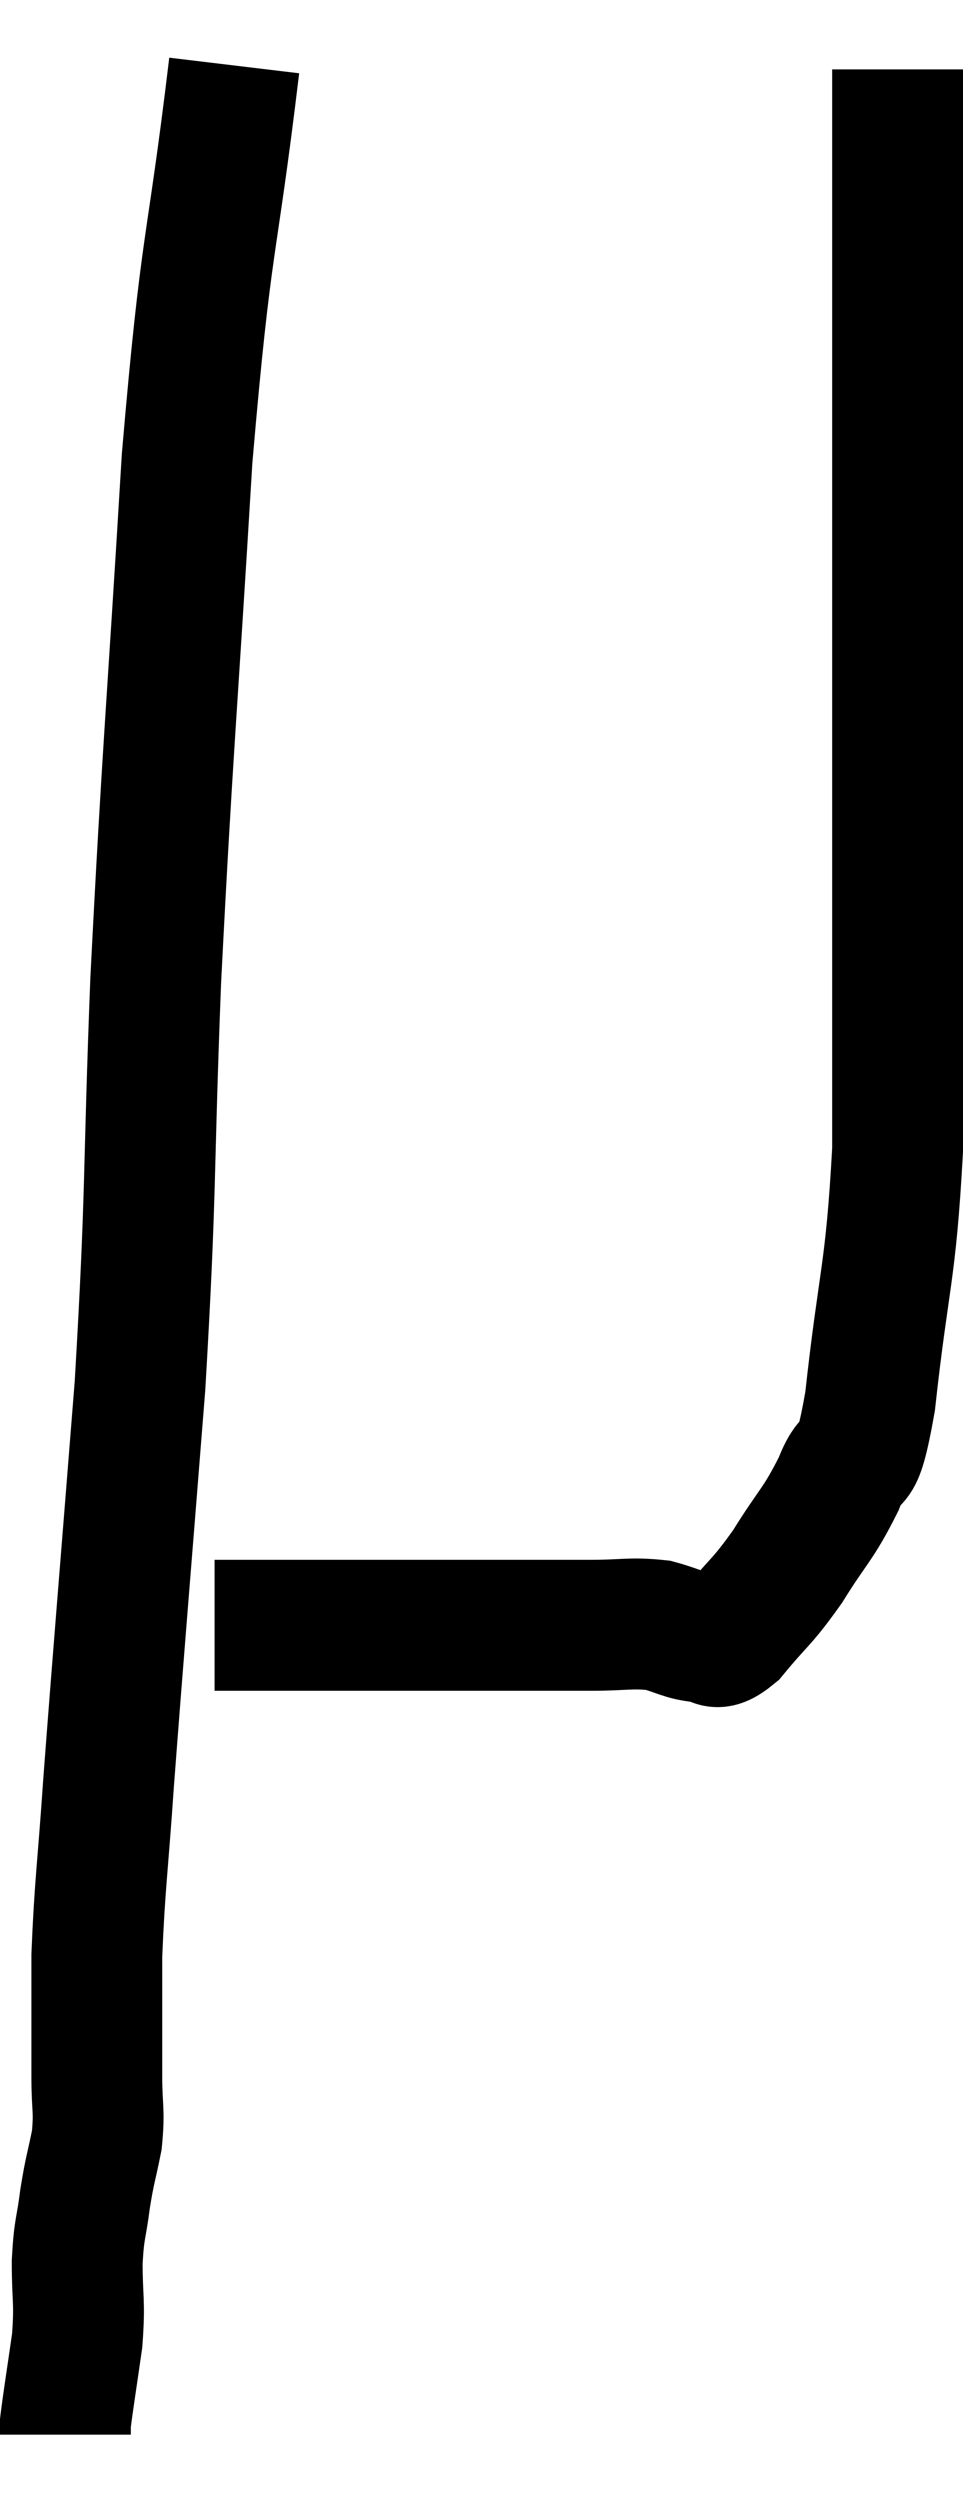 <svg xmlns="http://www.w3.org/2000/svg" viewBox="9.62 3.98 14.72 38.18" width="14.72" height="38.18"><path d="M 13.2 4.98 C 12.84 7.98, 12.78 7.485, 12.48 10.98 C 12.24 14.97, 12.18 15.42, 12 18.96 C 11.88 22.05, 11.94 22.08, 11.76 25.14 C 11.52 28.17, 11.445 29.025, 11.28 31.2 C 11.19 32.52, 11.145 32.745, 11.1 33.84 C 11.1 34.71, 11.1 35.115, 11.1 35.58 C 11.1 35.64, 11.1 35.43, 11.1 35.7 C 11.1 36.18, 11.145 36.195, 11.1 36.66 C 11.01 37.11, 10.995 37.095, 10.92 37.56 C 10.86 38.04, 10.83 37.98, 10.8 38.52 C 10.8 39.12, 10.845 39.105, 10.8 39.72 C 10.71 40.35, 10.665 40.62, 10.62 40.98 C 10.62 41.07, 10.62 41.115, 10.62 41.16 L 10.62 41.16" fill="none" stroke="black" stroke-width="2"></path><path d="M 12.9 28.8 C 14.73 28.8, 15.12 28.8, 16.56 28.8 C 17.61 28.8, 17.88 28.8, 18.66 28.8 C 19.17 28.8, 19.26 28.755, 19.68 28.8 C 20.01 28.89, 20.055 28.95, 20.34 28.98 C 20.58 28.95, 20.49 29.19, 20.82 28.92 C 21.24 28.41, 21.255 28.47, 21.66 27.9 C 22.05 27.27, 22.125 27.27, 22.44 26.64 C 22.68 26.01, 22.695 26.655, 22.92 25.38 C 23.13 23.46, 23.235 23.46, 23.34 21.54 C 23.34 19.62, 23.34 19.44, 23.34 17.7 C 23.34 16.14, 23.34 16.245, 23.34 14.58 C 23.34 12.81, 23.34 12.555, 23.34 11.04 C 23.34 9.78, 23.34 9.585, 23.34 8.52 C 23.34 7.65, 23.34 7.41, 23.34 6.78 C 23.34 6.39, 23.34 6.435, 23.34 6 C 23.34 5.52, 23.34 5.28, 23.34 5.04 L 23.34 5.04" fill="none" stroke="black" stroke-width="2"></path></svg>
